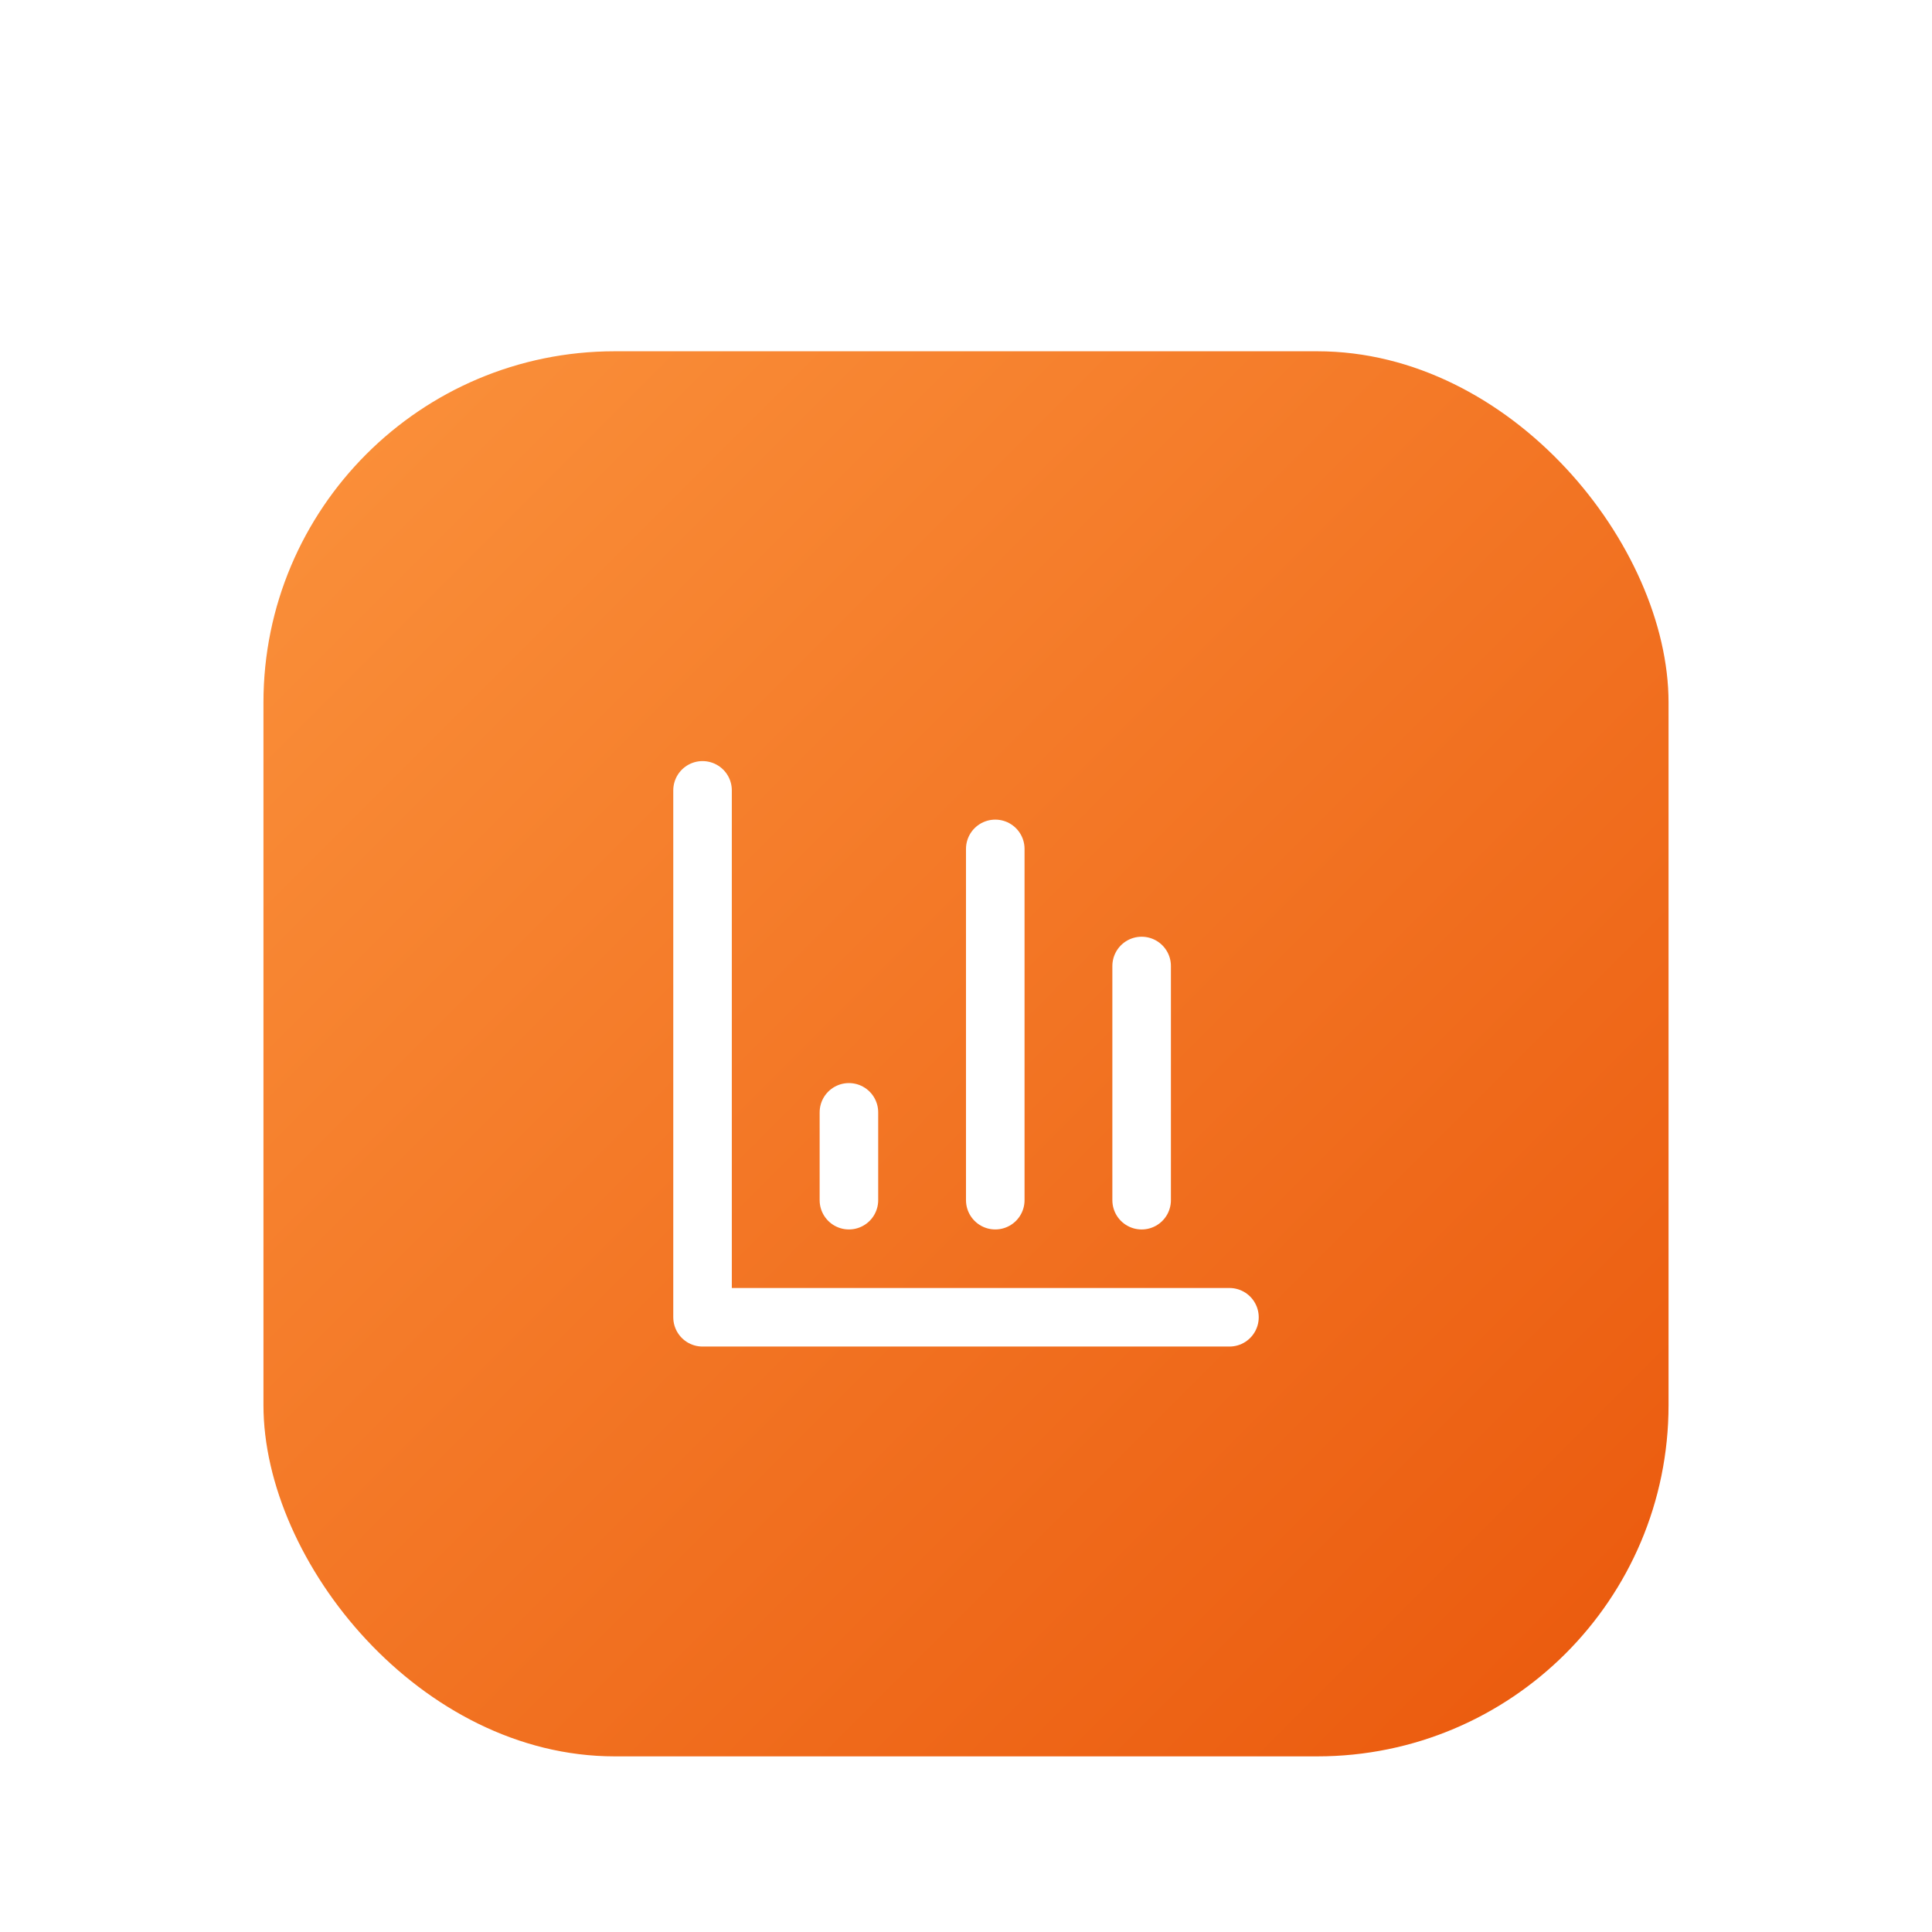 <svg width="88" height="88" viewBox="0 0 88 88" fill="none" xmlns="http://www.w3.org/2000/svg">
<g filter="url(#filter0_dd_60_186)">
<rect x="12" y="2" width="64" height="64" rx="16" fill="url(#paint0_linear_60_186)"/>
<path d="M32 22V46H56" stroke="white" stroke-width="2.667" stroke-linecap="round" stroke-linejoin="round"/>
<path d="M52 40.667V30" stroke="white" stroke-width="2.667" stroke-linecap="round" stroke-linejoin="round"/>
<path d="M45.333 40.666V24.666" stroke="white" stroke-width="2.667" stroke-linecap="round" stroke-linejoin="round"/>
<path d="M38.667 40.666V36.666" stroke="white" stroke-width="2.667" stroke-linecap="round" stroke-linejoin="round"/>
</g>
<defs>
<filter id="filter0_dd_60_186" x="0" y="0" width="88" height="88" filterUnits="userSpaceOnUse" color-interpolation-filters="sRGB">
<feFlood flood-opacity="0" result="BackgroundImageFix"/>
<feColorMatrix in="SourceAlpha" type="matrix" values="0 0 0 0 0 0 0 0 0 0 0 0 0 0 0 0 0 0 127 0" result="hardAlpha"/>
<feMorphology radius="4" operator="erode" in="SourceAlpha" result="effect1_dropShadow_60_186"/>
<feOffset dy="4"/>
<feGaussianBlur stdDeviation="3"/>
<feComposite in2="hardAlpha" operator="out"/>
<feColorMatrix type="matrix" values="0 0 0 0 0 0 0 0 0 0 0 0 0 0 0 0 0 0 0.1 0"/>
<feBlend mode="normal" in2="BackgroundImageFix" result="effect1_dropShadow_60_186"/>
<feColorMatrix in="SourceAlpha" type="matrix" values="0 0 0 0 0 0 0 0 0 0 0 0 0 0 0 0 0 0 127 0" result="hardAlpha"/>
<feMorphology radius="3" operator="erode" in="SourceAlpha" result="effect2_dropShadow_60_186"/>
<feOffset dy="10"/>
<feGaussianBlur stdDeviation="7.5"/>
<feComposite in2="hardAlpha" operator="out"/>
<feColorMatrix type="matrix" values="0 0 0 0 0 0 0 0 0 0 0 0 0 0 0 0 0 0 0.1 0"/>
<feBlend mode="normal" in2="effect1_dropShadow_60_186" result="effect2_dropShadow_60_186"/>
<feBlend mode="normal" in="SourceGraphic" in2="effect2_dropShadow_60_186" result="shape"/>
</filter>
<linearGradient id="paint0_linear_60_186" x1="12" y1="2" x2="76" y2="66" gradientUnits="userSpaceOnUse">
<stop stop-color="#FB923C"/>
<stop offset="1" stop-color="#EA580C"/>
</linearGradient>
</defs>
</svg>

